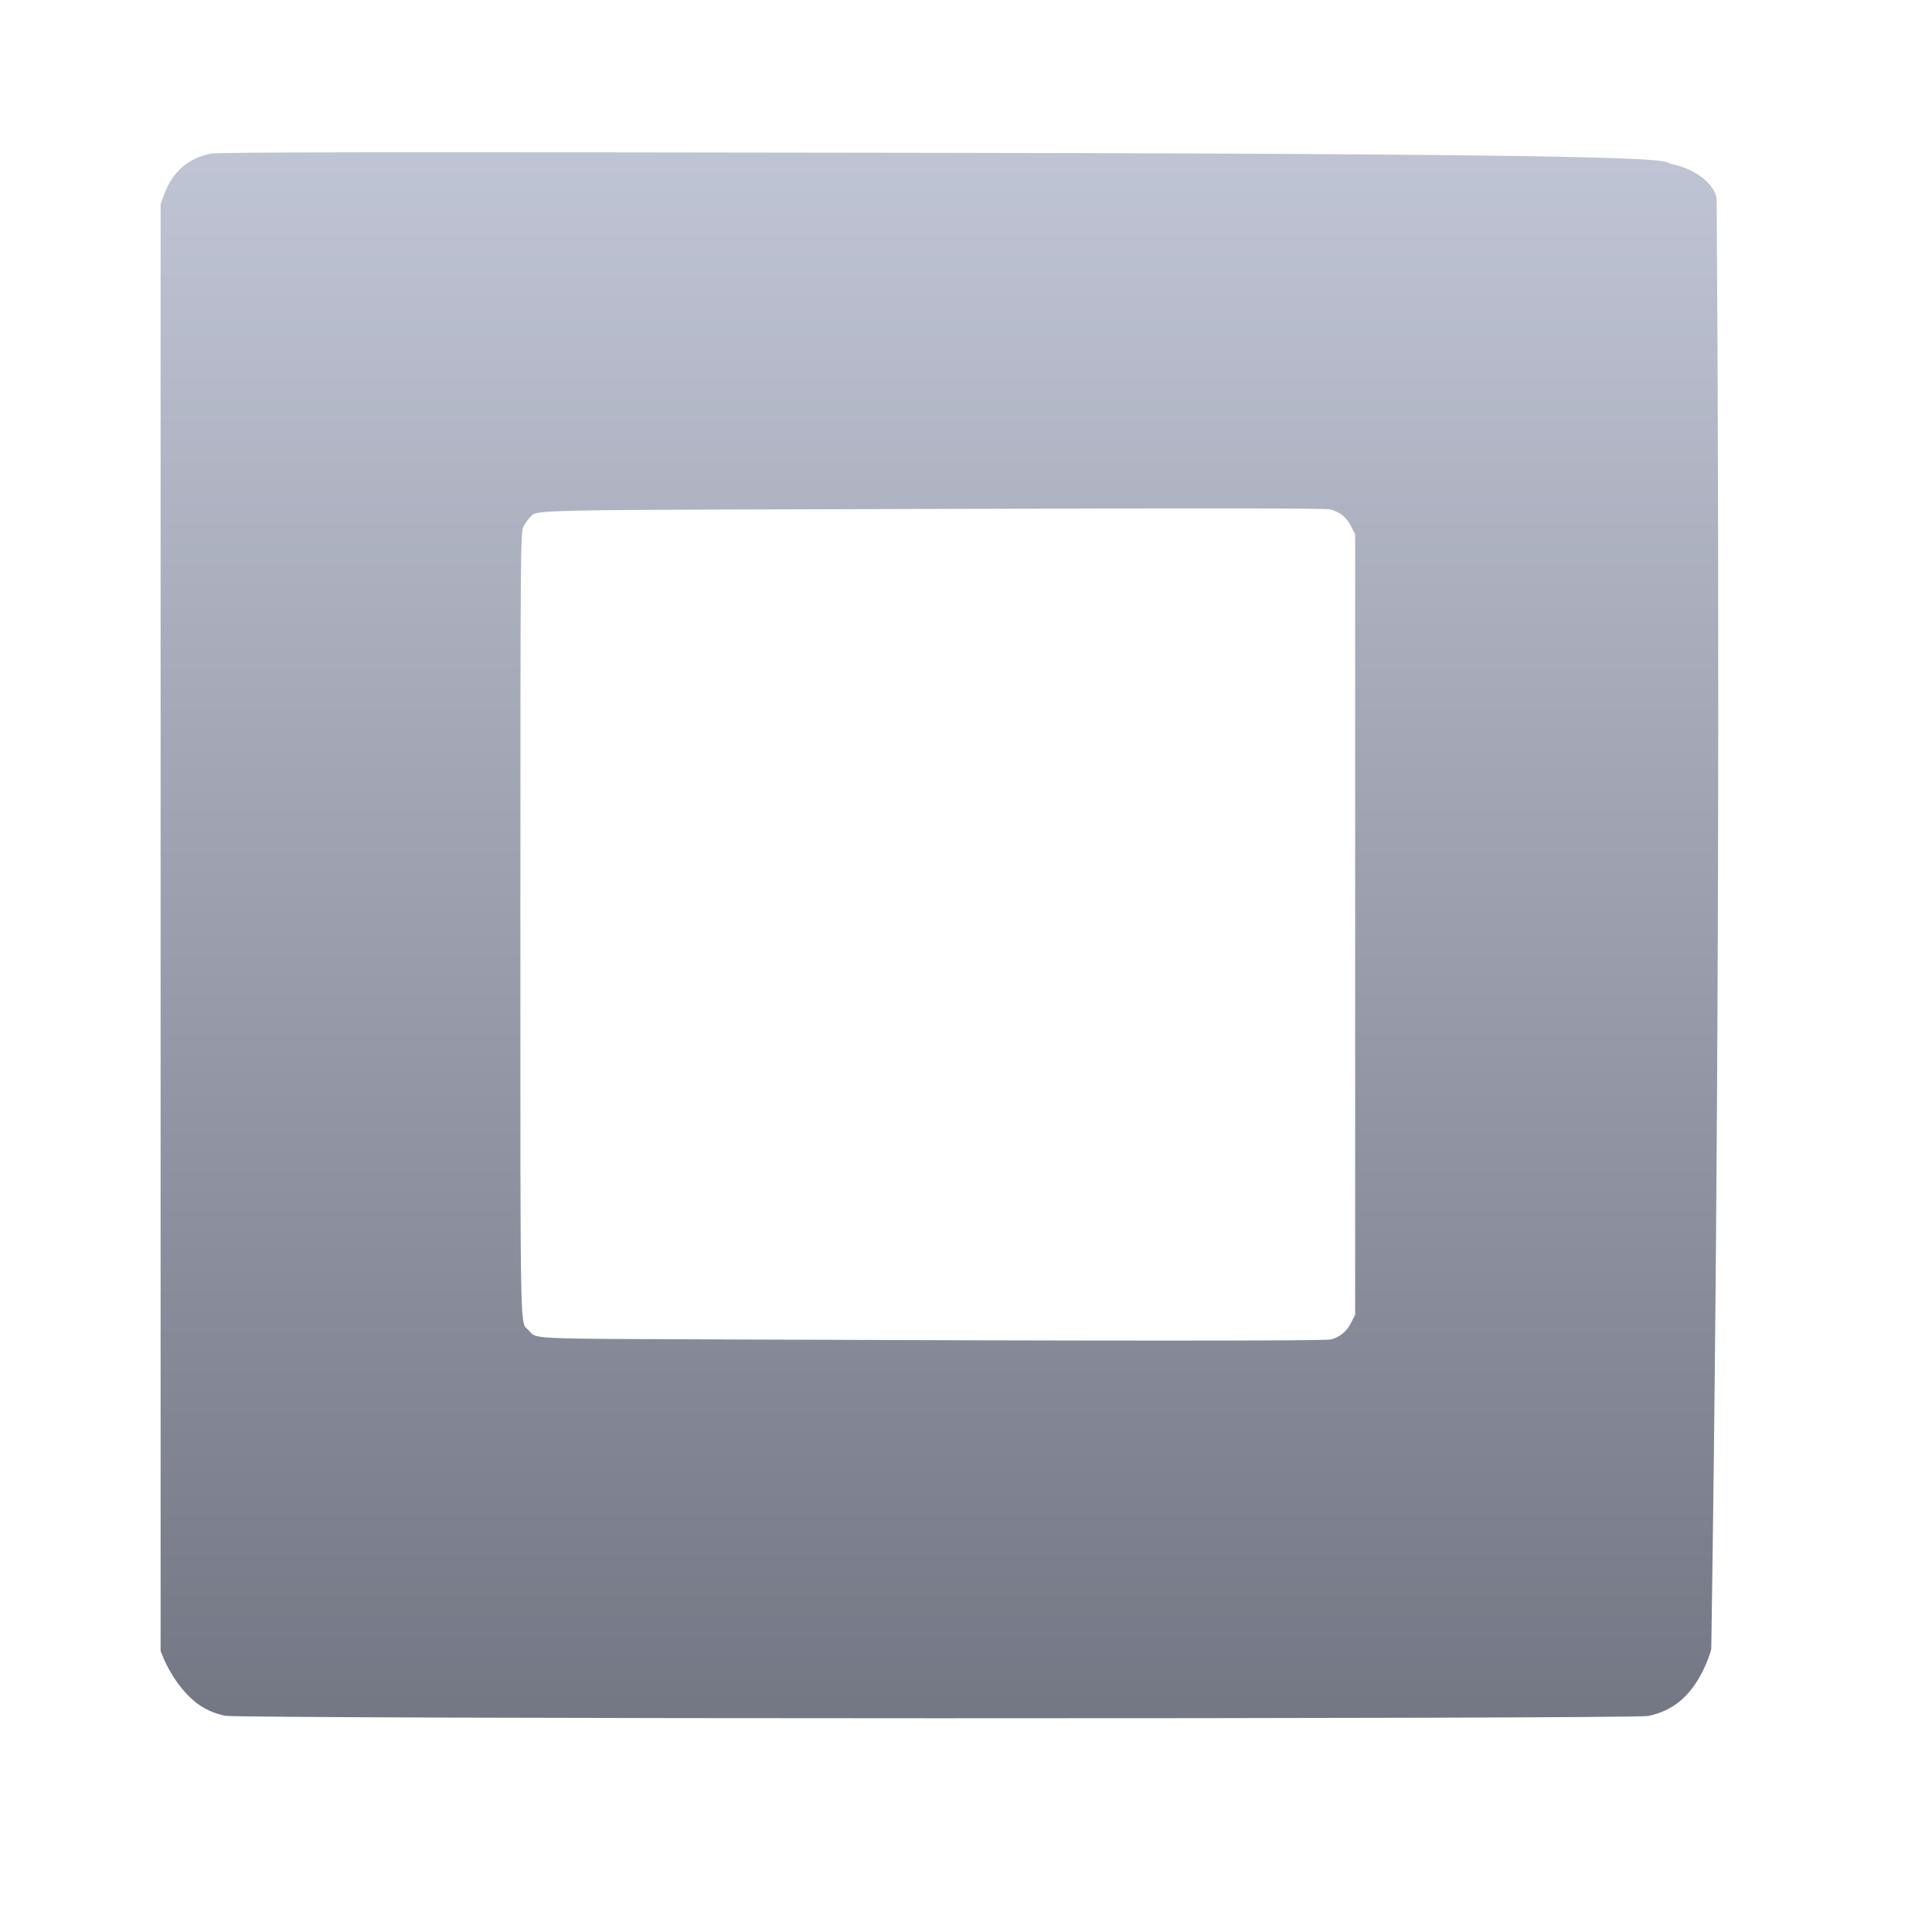 <svg xmlns="http://www.w3.org/2000/svg" xmlns:xlink="http://www.w3.org/1999/xlink" width="64" height="64" viewBox="0 0 64 64" version="1.1"><defs><linearGradient id="linear0" gradientUnits="userSpaceOnUse" x1="0" y1="0" x2="0" y2="1" gradientTransform="matrix(55.992,0,0,56,4.004,4)"><stop offset="0" style="stop-color:#c1c6d6;stop-opacity:1;"/><stop offset="1" style="stop-color:#6f7380;stop-opacity:1;"/></linearGradient></defs><g id="surface1"><path style=" stroke:none;fill-rule:nonzero;fill:url(#linear0);" d="M 7.453 56.836 C 6.762 56.688 6.273 56.328 5.785 55.609 C 5.66 55.422 5.508 55.145 5.438 54.98 L 5.32 54.691 L 5.32 6.766 L 5.438 6.441 C 5.707 5.699 6.227 5.242 6.977 5.09 C 7.215 5.039 12.168 5.031 31.113 5.062 C 57.027 5.102 54.852 5.309 55.406 5.445 C 55.969 5.543 56.766 5.984 56.867 6.578 C 56.969 21.801 56.93 38.773 56.688 54.621 C 56.664 54.773 56.531 55.105 56.402 55.367 C 55.969 56.215 55.418 56.668 54.602 56.844 C 54.086 56.949 7.961 56.945 7.453 56.836 Z M 44.094 44.371 C 44.395 44.285 44.605 44.113 44.754 43.824 L 44.891 43.551 L 44.891 17.703 L 44.754 17.43 C 44.605 17.137 44.395 16.965 44.066 16.875 C 43.918 16.836 40.414 16.832 30.941 16.859 C 16.988 16.898 17.84 16.875 17.547 17.148 C 17.484 17.211 17.387 17.352 17.336 17.457 C 17.246 17.648 17.238 18.125 17.238 30.617 C 17.238 44.723 17.223 43.762 17.508 44.062 C 17.789 44.367 17.34 44.344 24.016 44.371 C 36.531 44.422 43.906 44.422 44.094 44.371 Z M 44.094 44.371 "/></g></svg>
